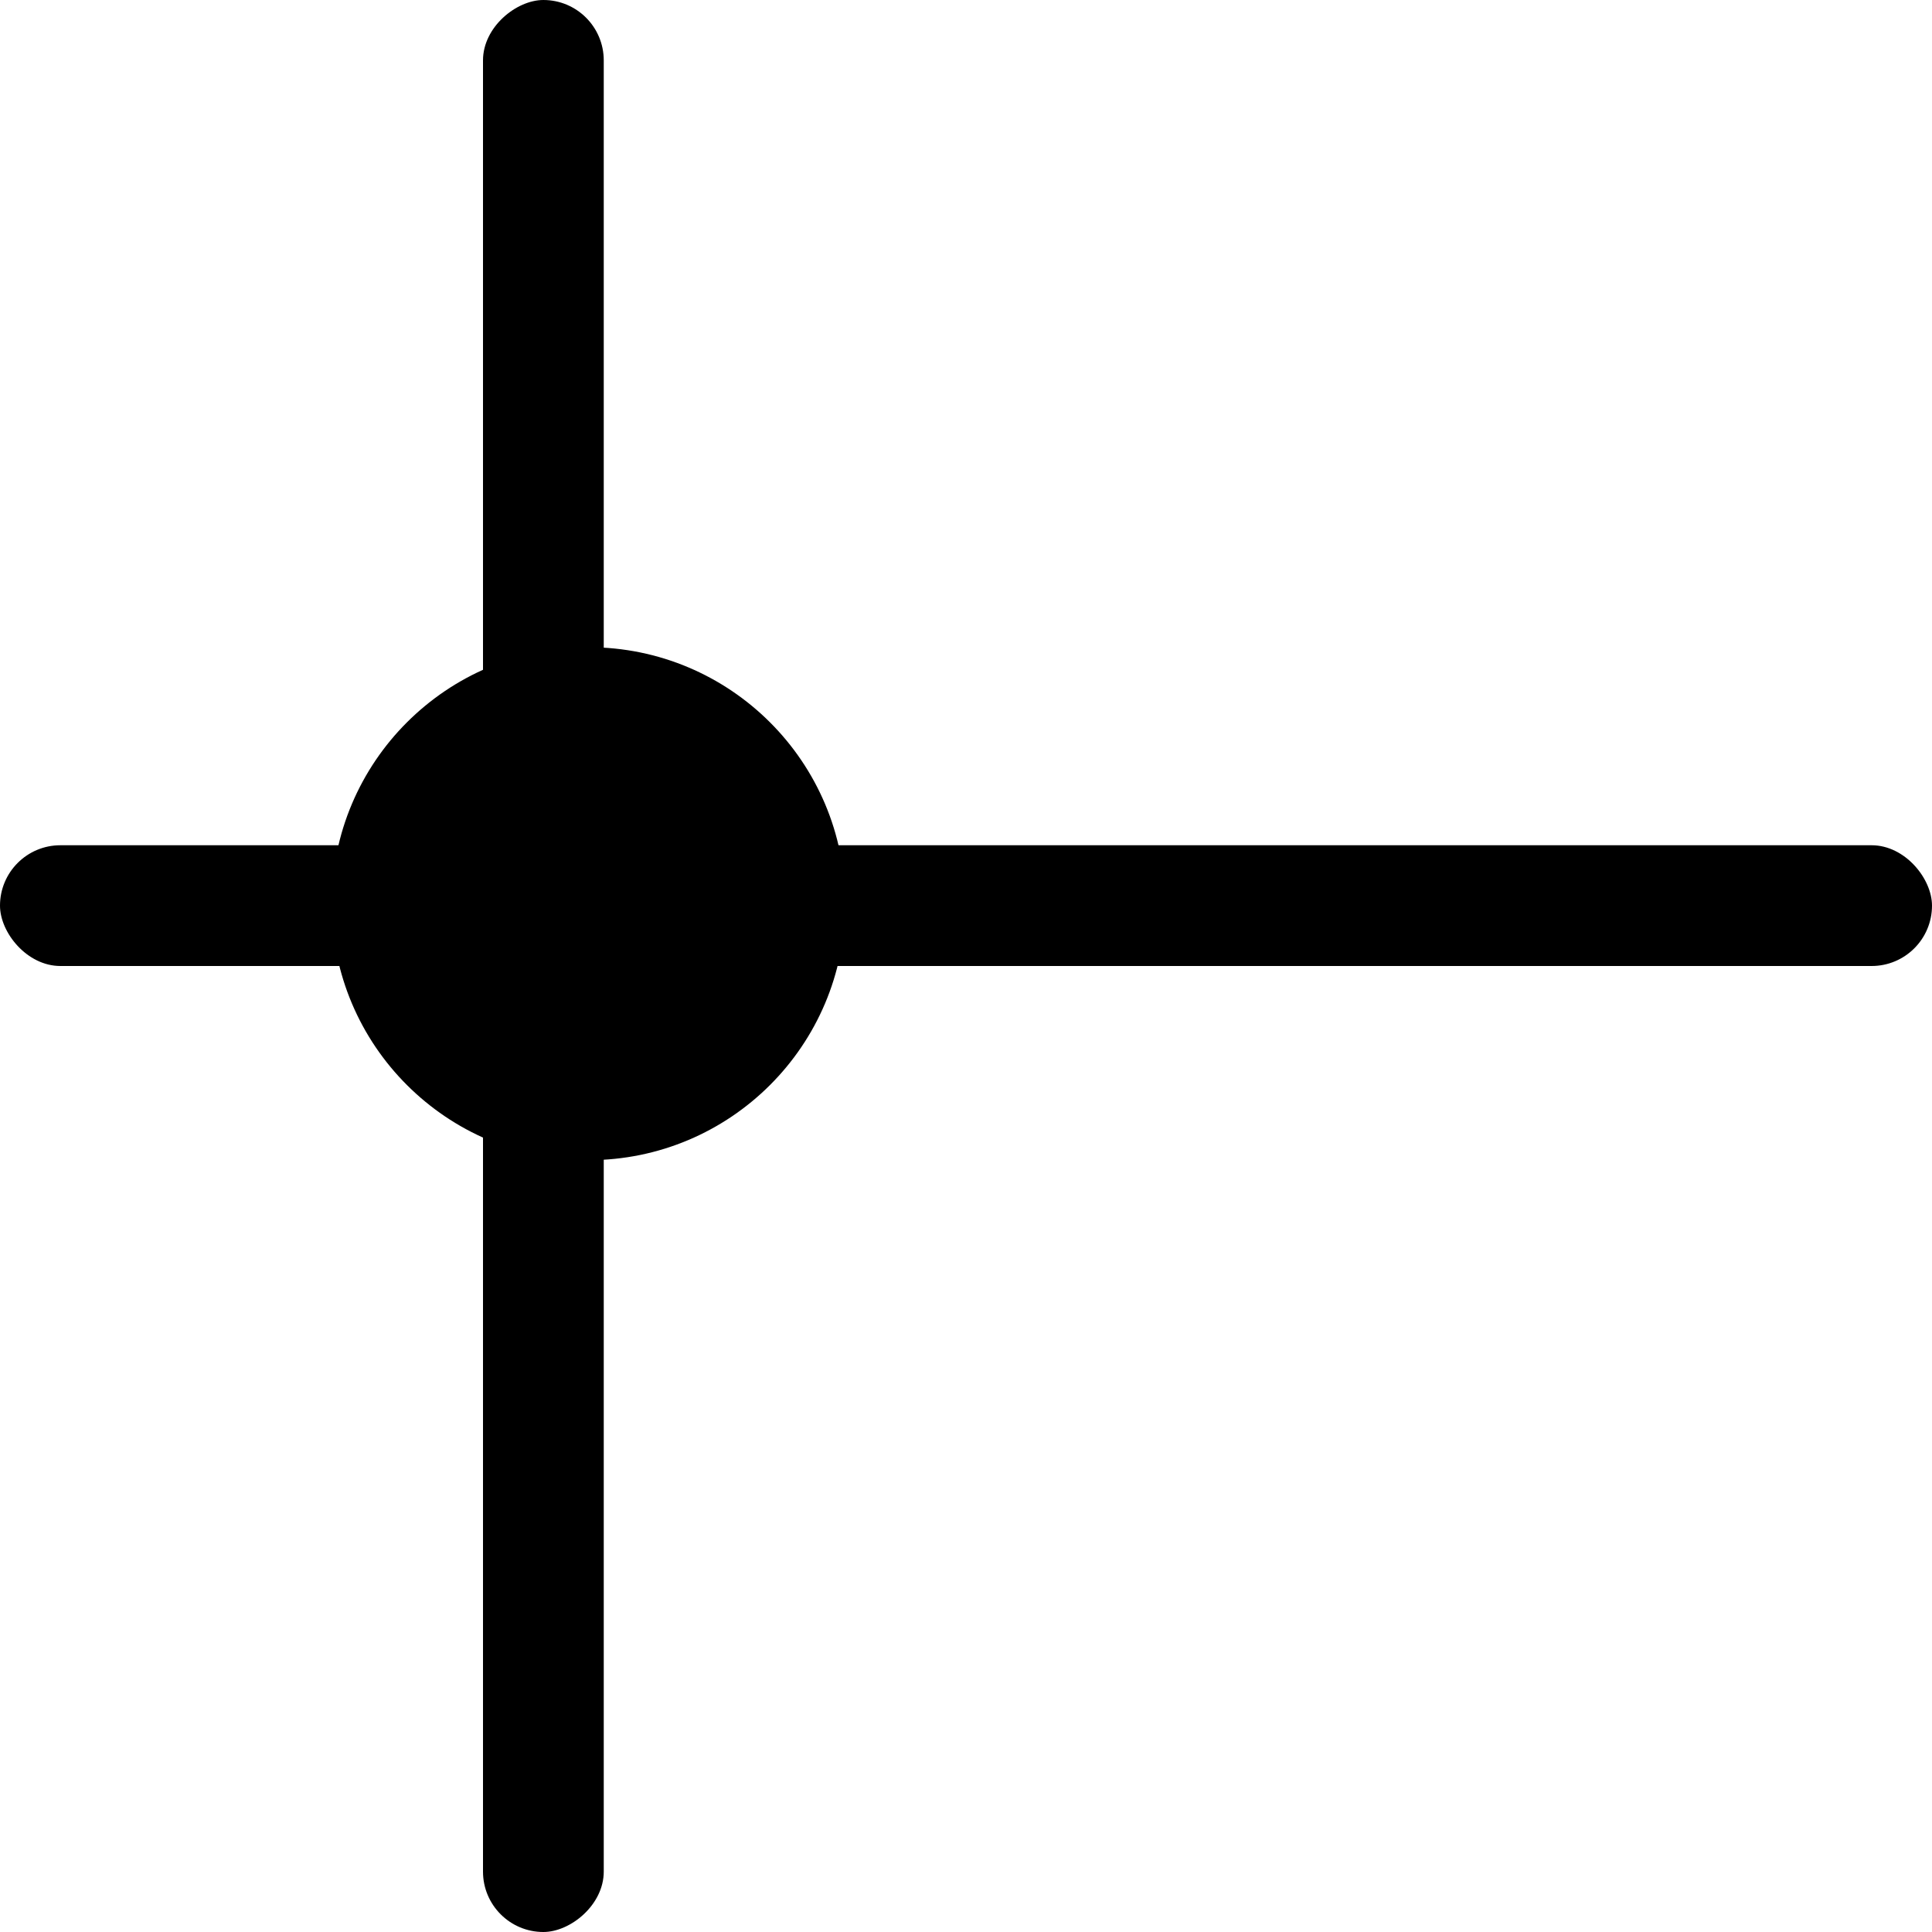 <?xml version='1.0' encoding='UTF-8'?>
<!-- Created with Inkscape (http://www.inkscape.org/) and export_objects.py -->
<svg xmlns:cc="http://creativecommons.org/ns#" xmlns:dc="http://purl.org/dc/elements/1.1/" xmlns:inkscape="http://www.inkscape.org/namespaces/inkscape" xmlns:rdf="http://www.w3.org/1999/02/22-rdf-syntax-ns#" xmlns:sodipodi="http://sodipodi.sourceforge.net/DTD/sodipodi-0.dtd" xmlns:xlink="http://www.w3.org/1999/xlink" xmlns="http://www.w3.org/2000/svg" version="1.1" id="svg1" width="16" height="16" viewBox="0 0 16 16" sodipodi:docname="snap-grid-guide-intersections-symbolic.svg"><sodipodi:namedview objecttolerance="10" gridtolerance="10" guidetolerance="10" id="namedview" showgrid="true" inkscape:zoom="22.627417" inkscape:cx="9.2043164" inkscape:cy="4.8036905" inkscape:window-width="1920" inkscape:window-height="1016" inkscape:window-x="0" inkscape:window-y="27" inkscape:window-maximized="1" inkscape:current-layer="layer1">
    <inkscape:grid type="xygrid" id="grid"/>
  </sodipodi:namedview>
  <g transform="translate(-1009,-527.362)" inkscape:label="00335" id="snap-grid-guide-intersections">
      <rect style="fill:none" id="rect16604" width="16" height="16" x="1009" y="527.362"/>
      <circle r="2" cy="33" cx="753.5" transform="matrix(1.063,0,0,1.062,212.903,499.8)" id="path16610" style="opacity:1"/>
      <rect style="opacity:1" id="rect16616" width="16" height="1" x="1009" y="22" transform="translate(0,512.362)" ry="0.5"/>
      <rect ry="0.5" transform="rotate(90)" y="-1014" x="527.362" height="1" width="16" id="rect16618" style="opacity:1" rx="0.5"/>
    </g>
    </svg>
